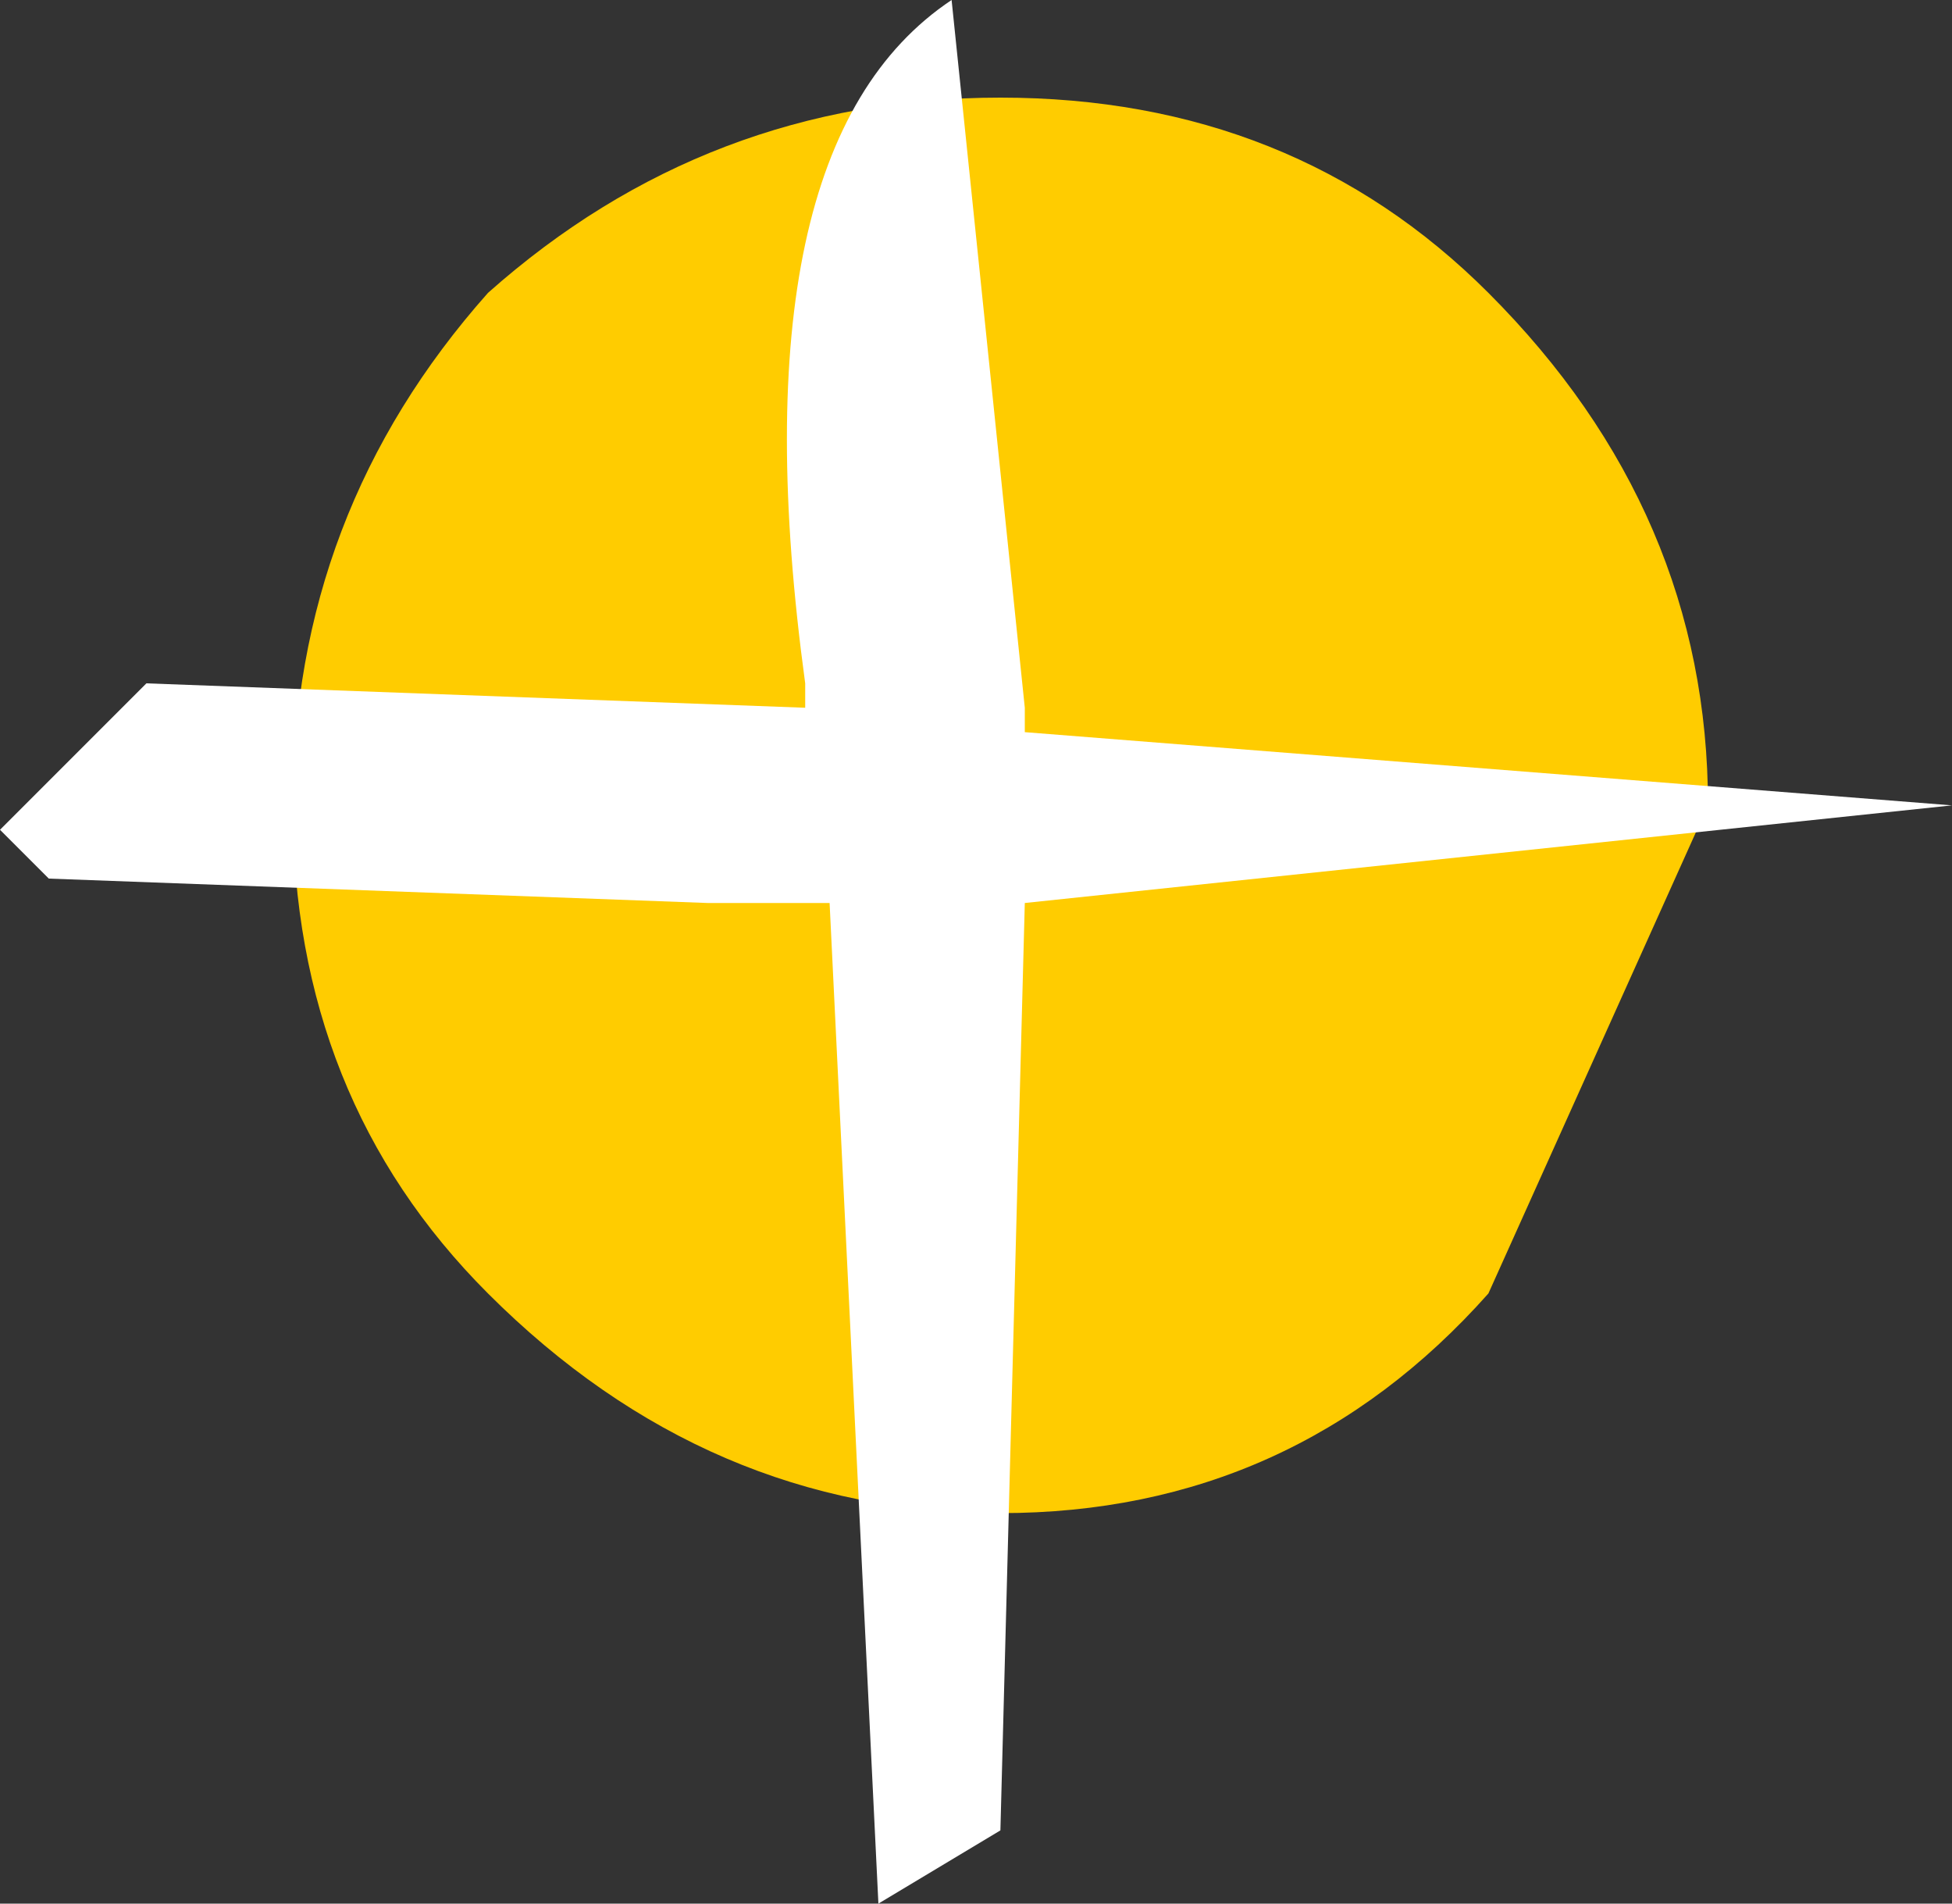 <?xml version="1.0" encoding="UTF-8" standalone="no"?>
<svg xmlns:xlink="http://www.w3.org/1999/xlink" height="3.9px" width="4.0px" xmlns="http://www.w3.org/2000/svg">
  <rect width="100%" height="100%" fill="#333333" stroke="none"/>
  <g transform="matrix(1.0, 0.0, 0.0, 1.0, -0.05, -0.45)">
    <path d="M3.1 3.1 Q2.7 3.55 2.1 3.55 1.5 3.55 1.05 3.1 0.65 2.7 0.65 2.1 0.65 1.5 1.05 1.05 1.5 0.65 2.1 0.65 2.7 0.65 3.1 1.05 3.55 1.5 3.55 2.1 L3.1 3.1" fill="#ffcc00" fill-rule="evenodd" stroke="none"/>
    <path d="M0.05 2.15 L0.35 1.85 1.7 1.9 1.7 1.85 Q1.55 0.75 2.0 0.45 L2.15 1.9 2.15 1.95 4.05 2.1 2.15 2.3 2.1 4.2 1.85 4.35 1.75 2.3 1.5 2.3 0.15 2.25 0.05 2.15" fill="#ffffff" fill-rule="evenodd" stroke="none"/>
  </g>
</svg>
